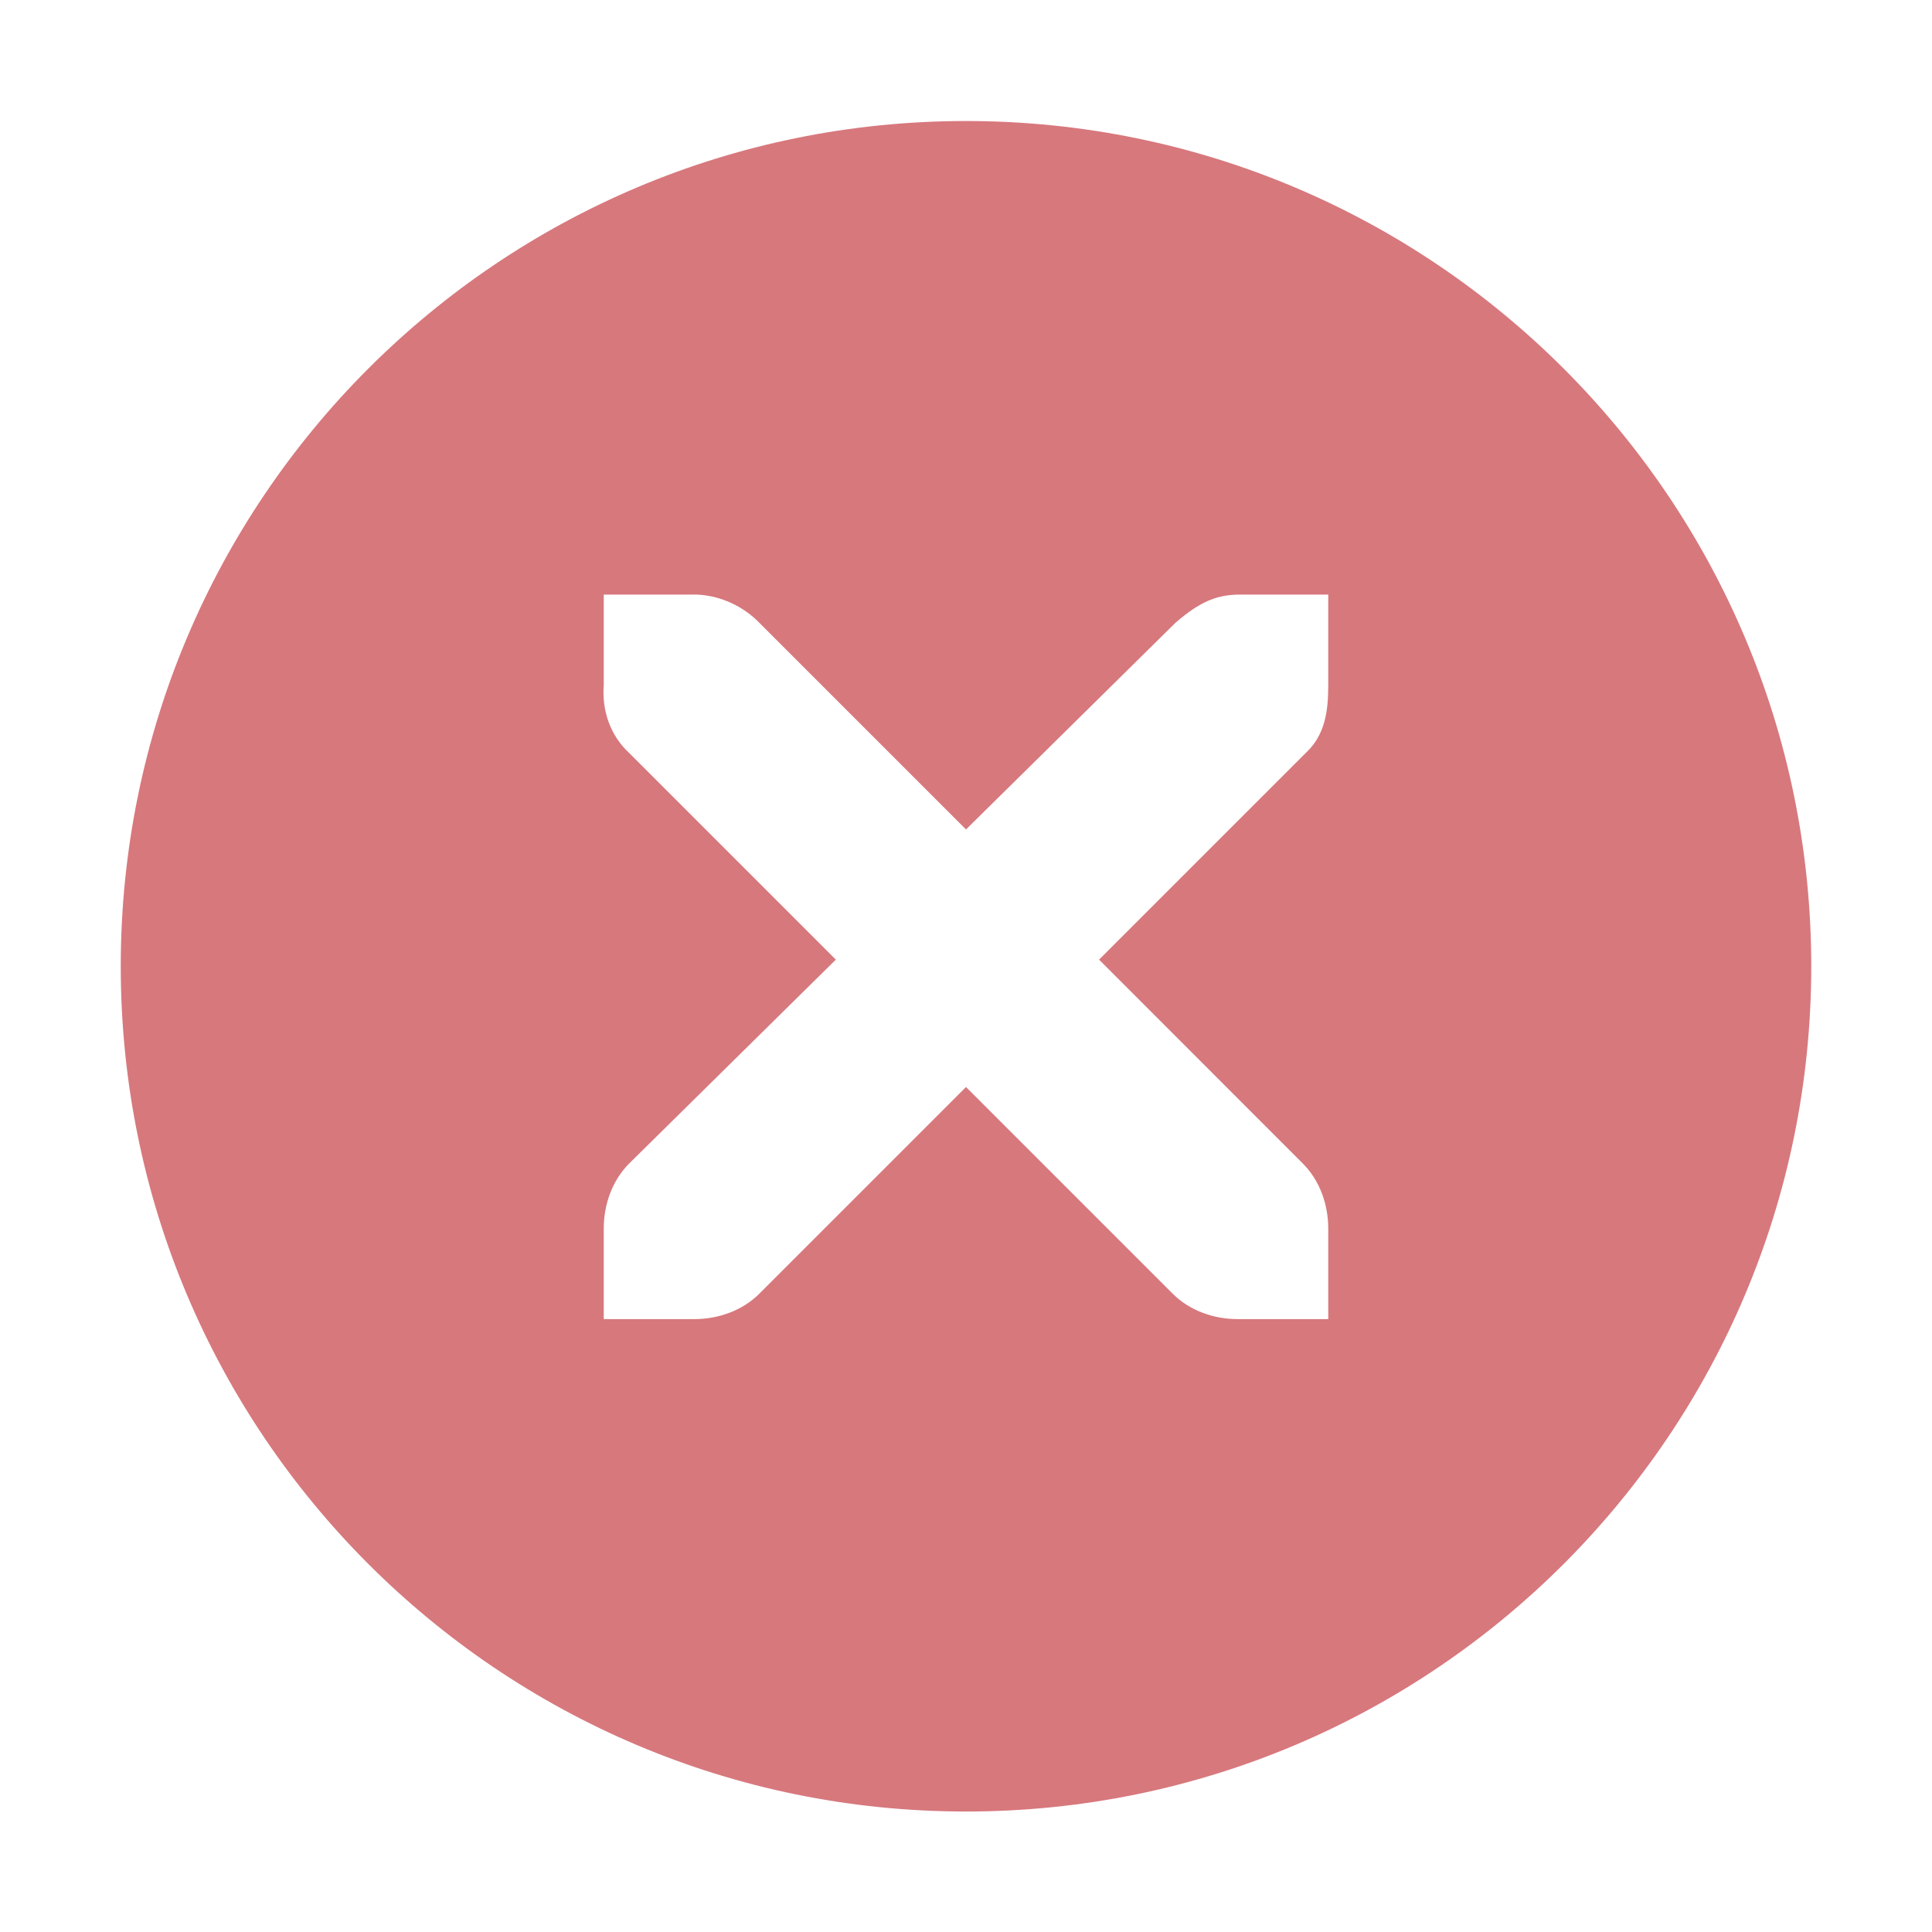 <?xml version="1.0" encoding="UTF-8" standalone="no"?>
<svg viewBox="0 0 50 50"
 xmlns="http://www.w3.org/2000/svg" xmlns:xlink="http://www.w3.org/1999/xlink"  version="1.2" baseProfile="tiny">
<title>Qt SVG Document</title>
<desc>Generated with Qt</desc>
<defs>
</defs>
<g fill="none" stroke="black" stroke-width="1" fill-rule="evenodd" stroke-linecap="square" stroke-linejoin="bevel" >

<g fill="#d7787d" fill-opacity="1" stroke="none" transform="matrix(3.125,0,0,3.125,-1268.75,-284.368)"
font-family="Noto Sans" font-size="10" font-weight="400" font-style="normal" 
>
<path vector-effect="none" fill-rule="nonzero" d="M414,92 C410.134,92 407,95.134 407,99 C407,102.866 410.134,106 414,106 C417.866,106 421,102.866 421,99 C421,95.134 417.866,92 414,92 M411,95.922 L411.75,95.922 C411.758,95.922 411.766,95.921 411.773,95.922 C411.965,95.93 412.156,96.018 412.289,96.156 L414,97.867 L415.734,96.156 C415.934,95.983 416.069,95.927 416.25,95.922 L417,95.922 L417,96.672 C417,96.887 416.974,97.085 416.813,97.234 L415.102,98.945 L416.789,100.633 C416.93,100.774 417,100.973 417,101.172 L417,101.922 L416.25,101.922 C416.051,101.922 415.852,101.852 415.711,101.711 L414,100 L412.289,101.711 C412.148,101.852 411.949,101.922 411.75,101.922 L411,101.922 L411,101.172 C411,100.973 411.07,100.774 411.211,100.633 L412.922,98.945 L411.211,97.234 C411.053,97.088 410.984,96.882 411,96.672 L411,95.922"/>
</g>

<g fill="none" stroke="none" transform="matrix(3.125,0,0,3.125,-1693.75,580.125)"
font-family="Noto Sans" font-size="10" font-weight="400" font-style="normal" 
>
<rect x="542" y="-185.64" width="16" height="16"/>
</g>

<g fill="none" stroke="#000000" stroke-opacity="1" stroke-width="1" stroke-linecap="square" stroke-linejoin="bevel" transform="matrix(1,0,0,1,0,0)"
font-family="Noto Sans" font-size="10" font-weight="400" font-style="normal" 
>
</g>
</g>
</svg>
